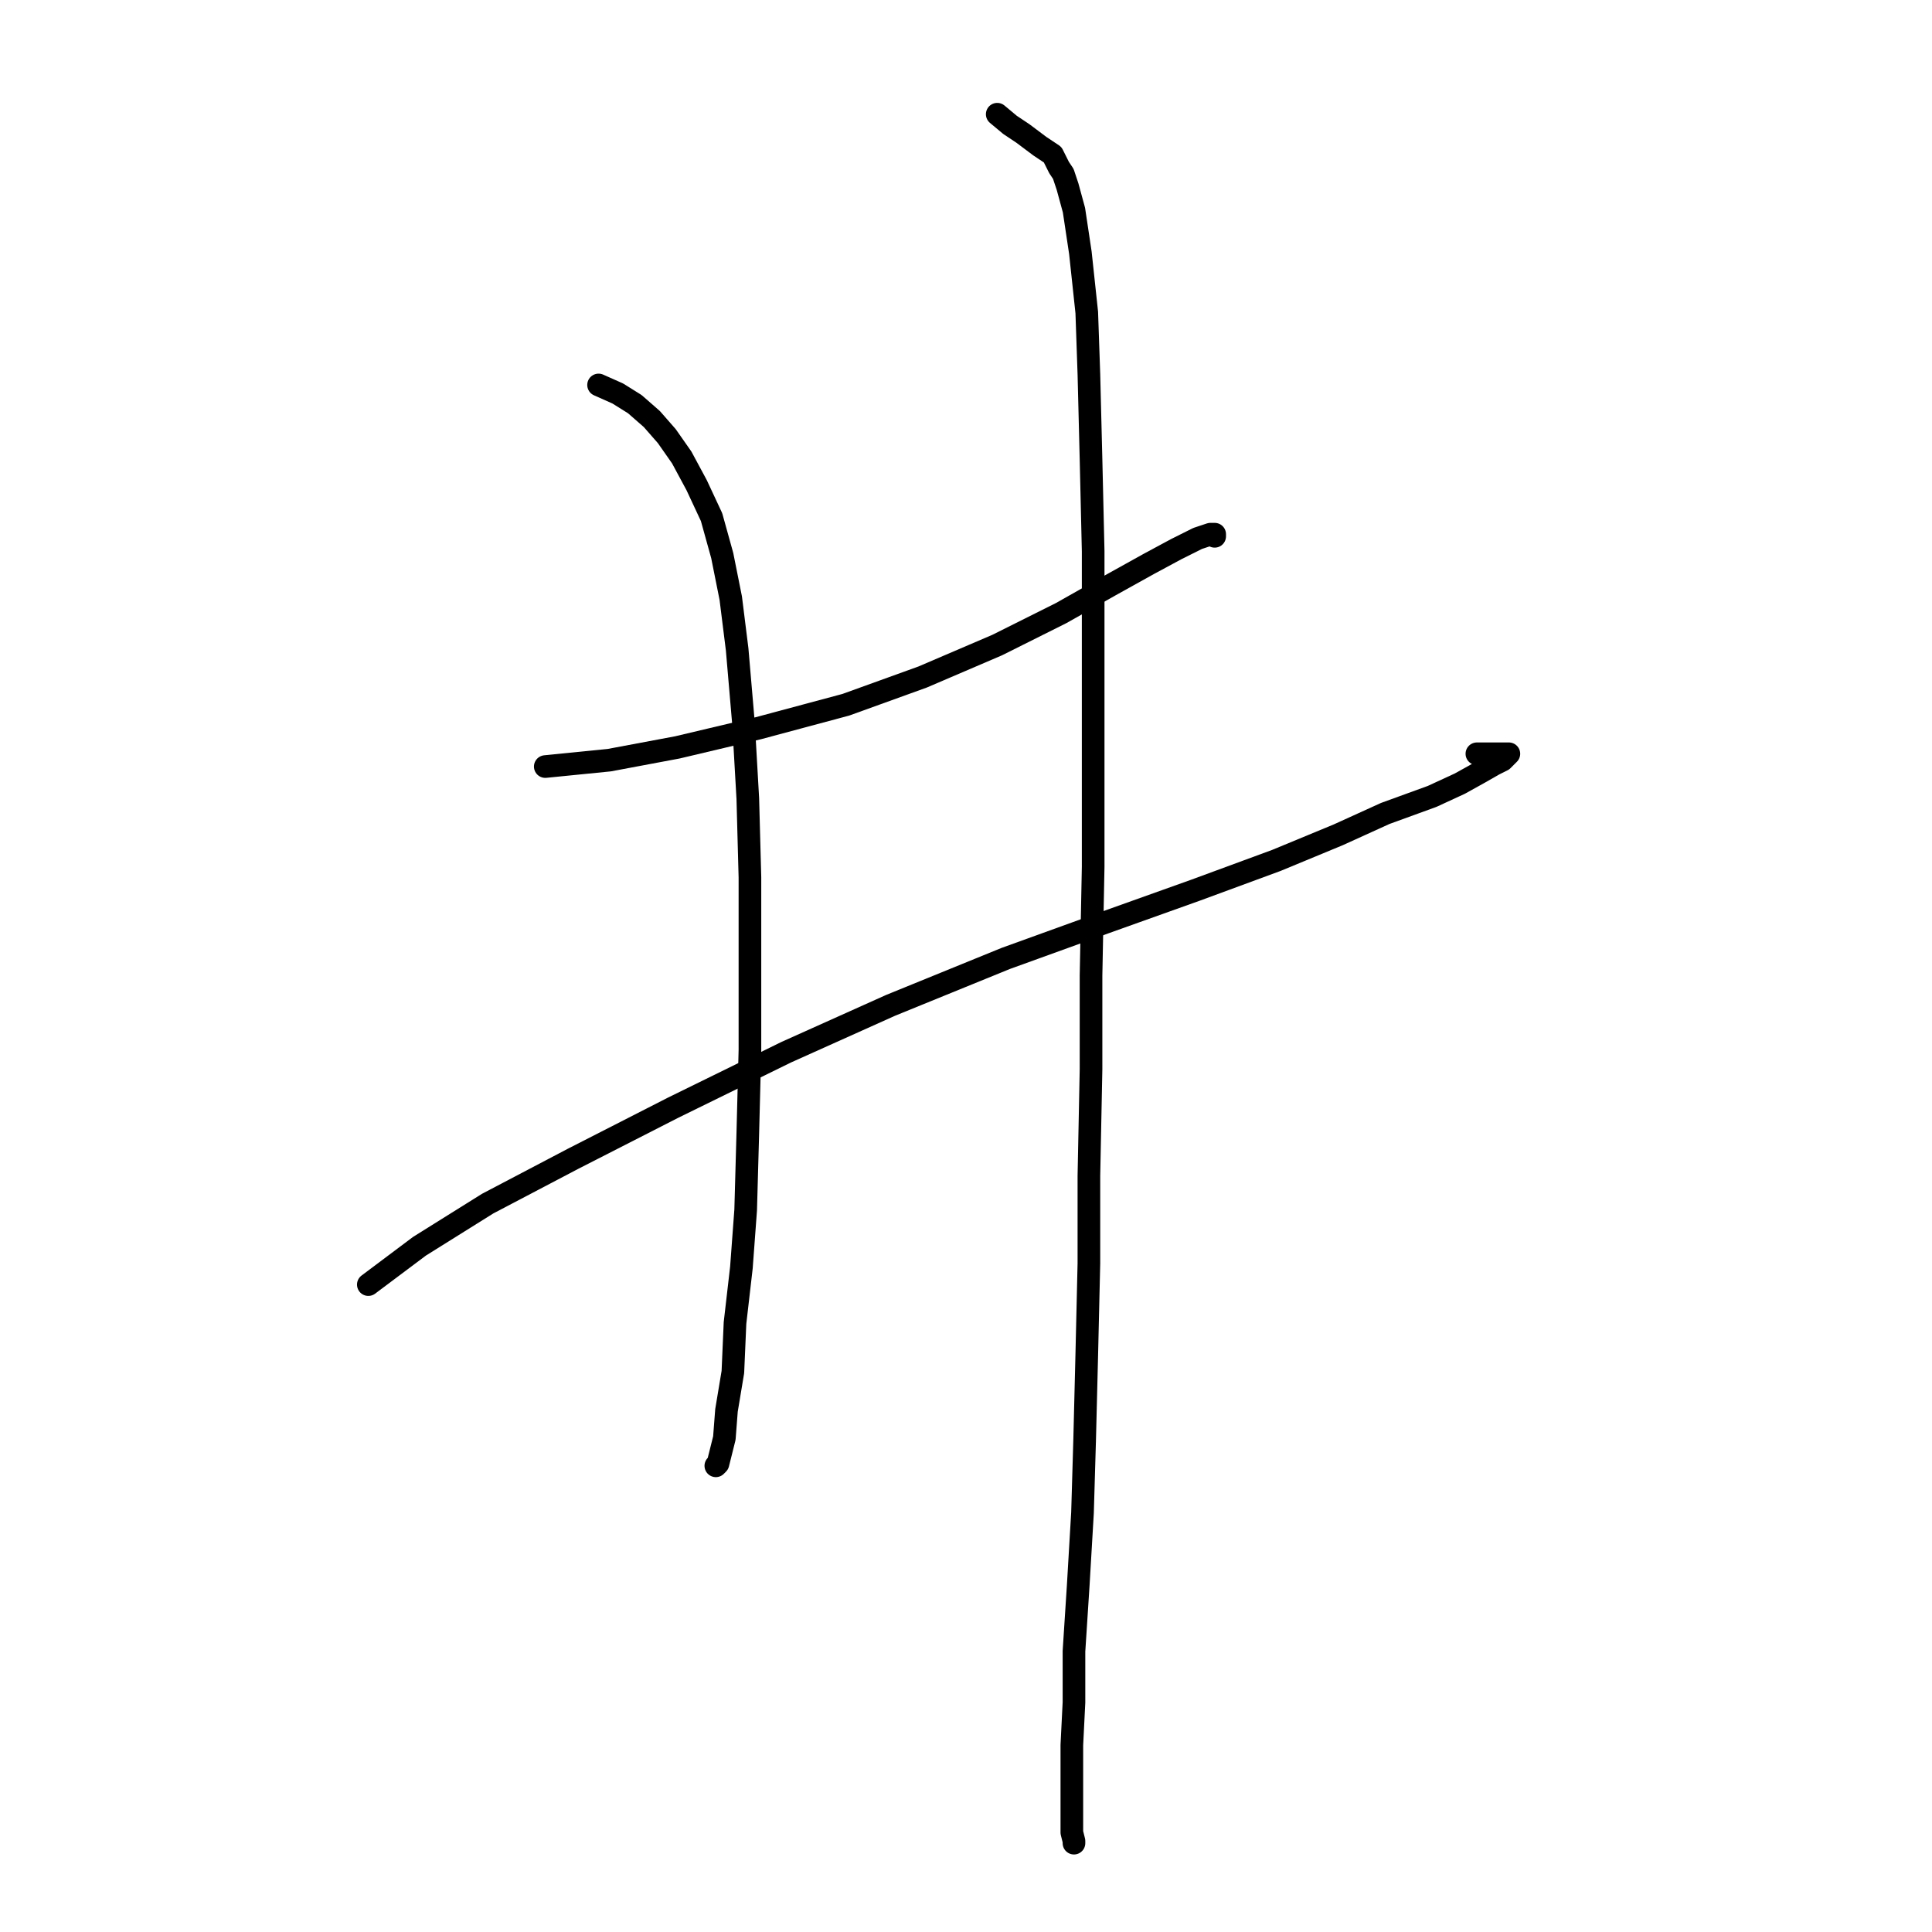 <?xml version="1.0" standalone="no"?>
    <svg width="256" height="256" xmlns="http://www.w3.org/2000/svg" version="1.1">
    <polyline stroke="black" stroke-width="3" stroke-linecap="round" fill="transparent" stroke-linejoin="round" points="72.252 101.573 80.727 100.726 89.766 99.031 100.5 96.489 112.082 93.382 122.251 89.709 132.138 85.472 140.613 81.235 147.11 77.563 152.194 74.738 155.867 72.76 158.691 71.348 160.386 70.783 160.951 70.783 160.951 71.065 160.951 71.065 " />
        <polyline stroke="black" stroke-width="3" stroke-linecap="round" fill="transparent" stroke-linejoin="round" points="48.806 170.216 55.586 165.132 64.625 159.482 75.924 153.55 89.201 146.77 104.173 139.426 118.014 133.211 133.268 126.997 146.545 122.195 158.409 117.957 169.143 114.003 177.335 110.613 183.55 107.788 189.764 105.528 193.437 103.833 195.979 102.421 197.956 101.291 199.086 100.726 199.651 100.161 199.934 99.879 199.651 99.879 198.521 99.879 196.826 99.879 195.696 99.879 195.696 99.879 " />
        <polyline stroke="black" stroke-width="3" stroke-linecap="round" fill="transparent" stroke-linejoin="round" points="79.314 51.009 81.856 52.139 84.116 53.552 86.376 55.529 88.354 57.789 90.331 60.614 92.308 64.286 94.286 68.523 95.698 73.608 96.828 79.257 97.675 86.037 98.523 95.924 99.088 105.811 99.37 116.262 99.37 128.974 99.37 139.144 99.088 150.16 98.805 160.33 98.24 167.957 97.393 175.301 97.11 181.798 96.263 186.883 95.981 190.555 95.416 192.815 95.133 193.945 94.851 194.227 94.851 194.227 " />
        <polyline stroke="black" stroke-width="3" stroke-linecap="round" fill="transparent" stroke-linejoin="round" points="132.138 15.134 133.833 16.547 135.528 17.677 136.658 18.524 137.788 19.371 138.635 19.936 139.483 20.501 139.765 21.066 140.048 21.631 140.33 22.196 140.895 23.044 141.46 24.739 142.307 27.846 143.155 33.495 144.002 41.405 144.285 49.597 144.567 60.896 144.85 73.043 144.85 86.037 144.85 101.009 144.85 114.85 144.567 129.257 144.567 141.686 144.285 155.81 144.285 167.392 144.002 179.538 143.72 190.838 143.437 200.442 142.872 210.046 142.307 218.803 142.307 225.583 142.025 231.232 142.025 235.752 142.025 239.142 142.025 241.402 142.025 242.814 142.307 243.944 142.307 244.227 142.307 244.227 " />
        </svg>